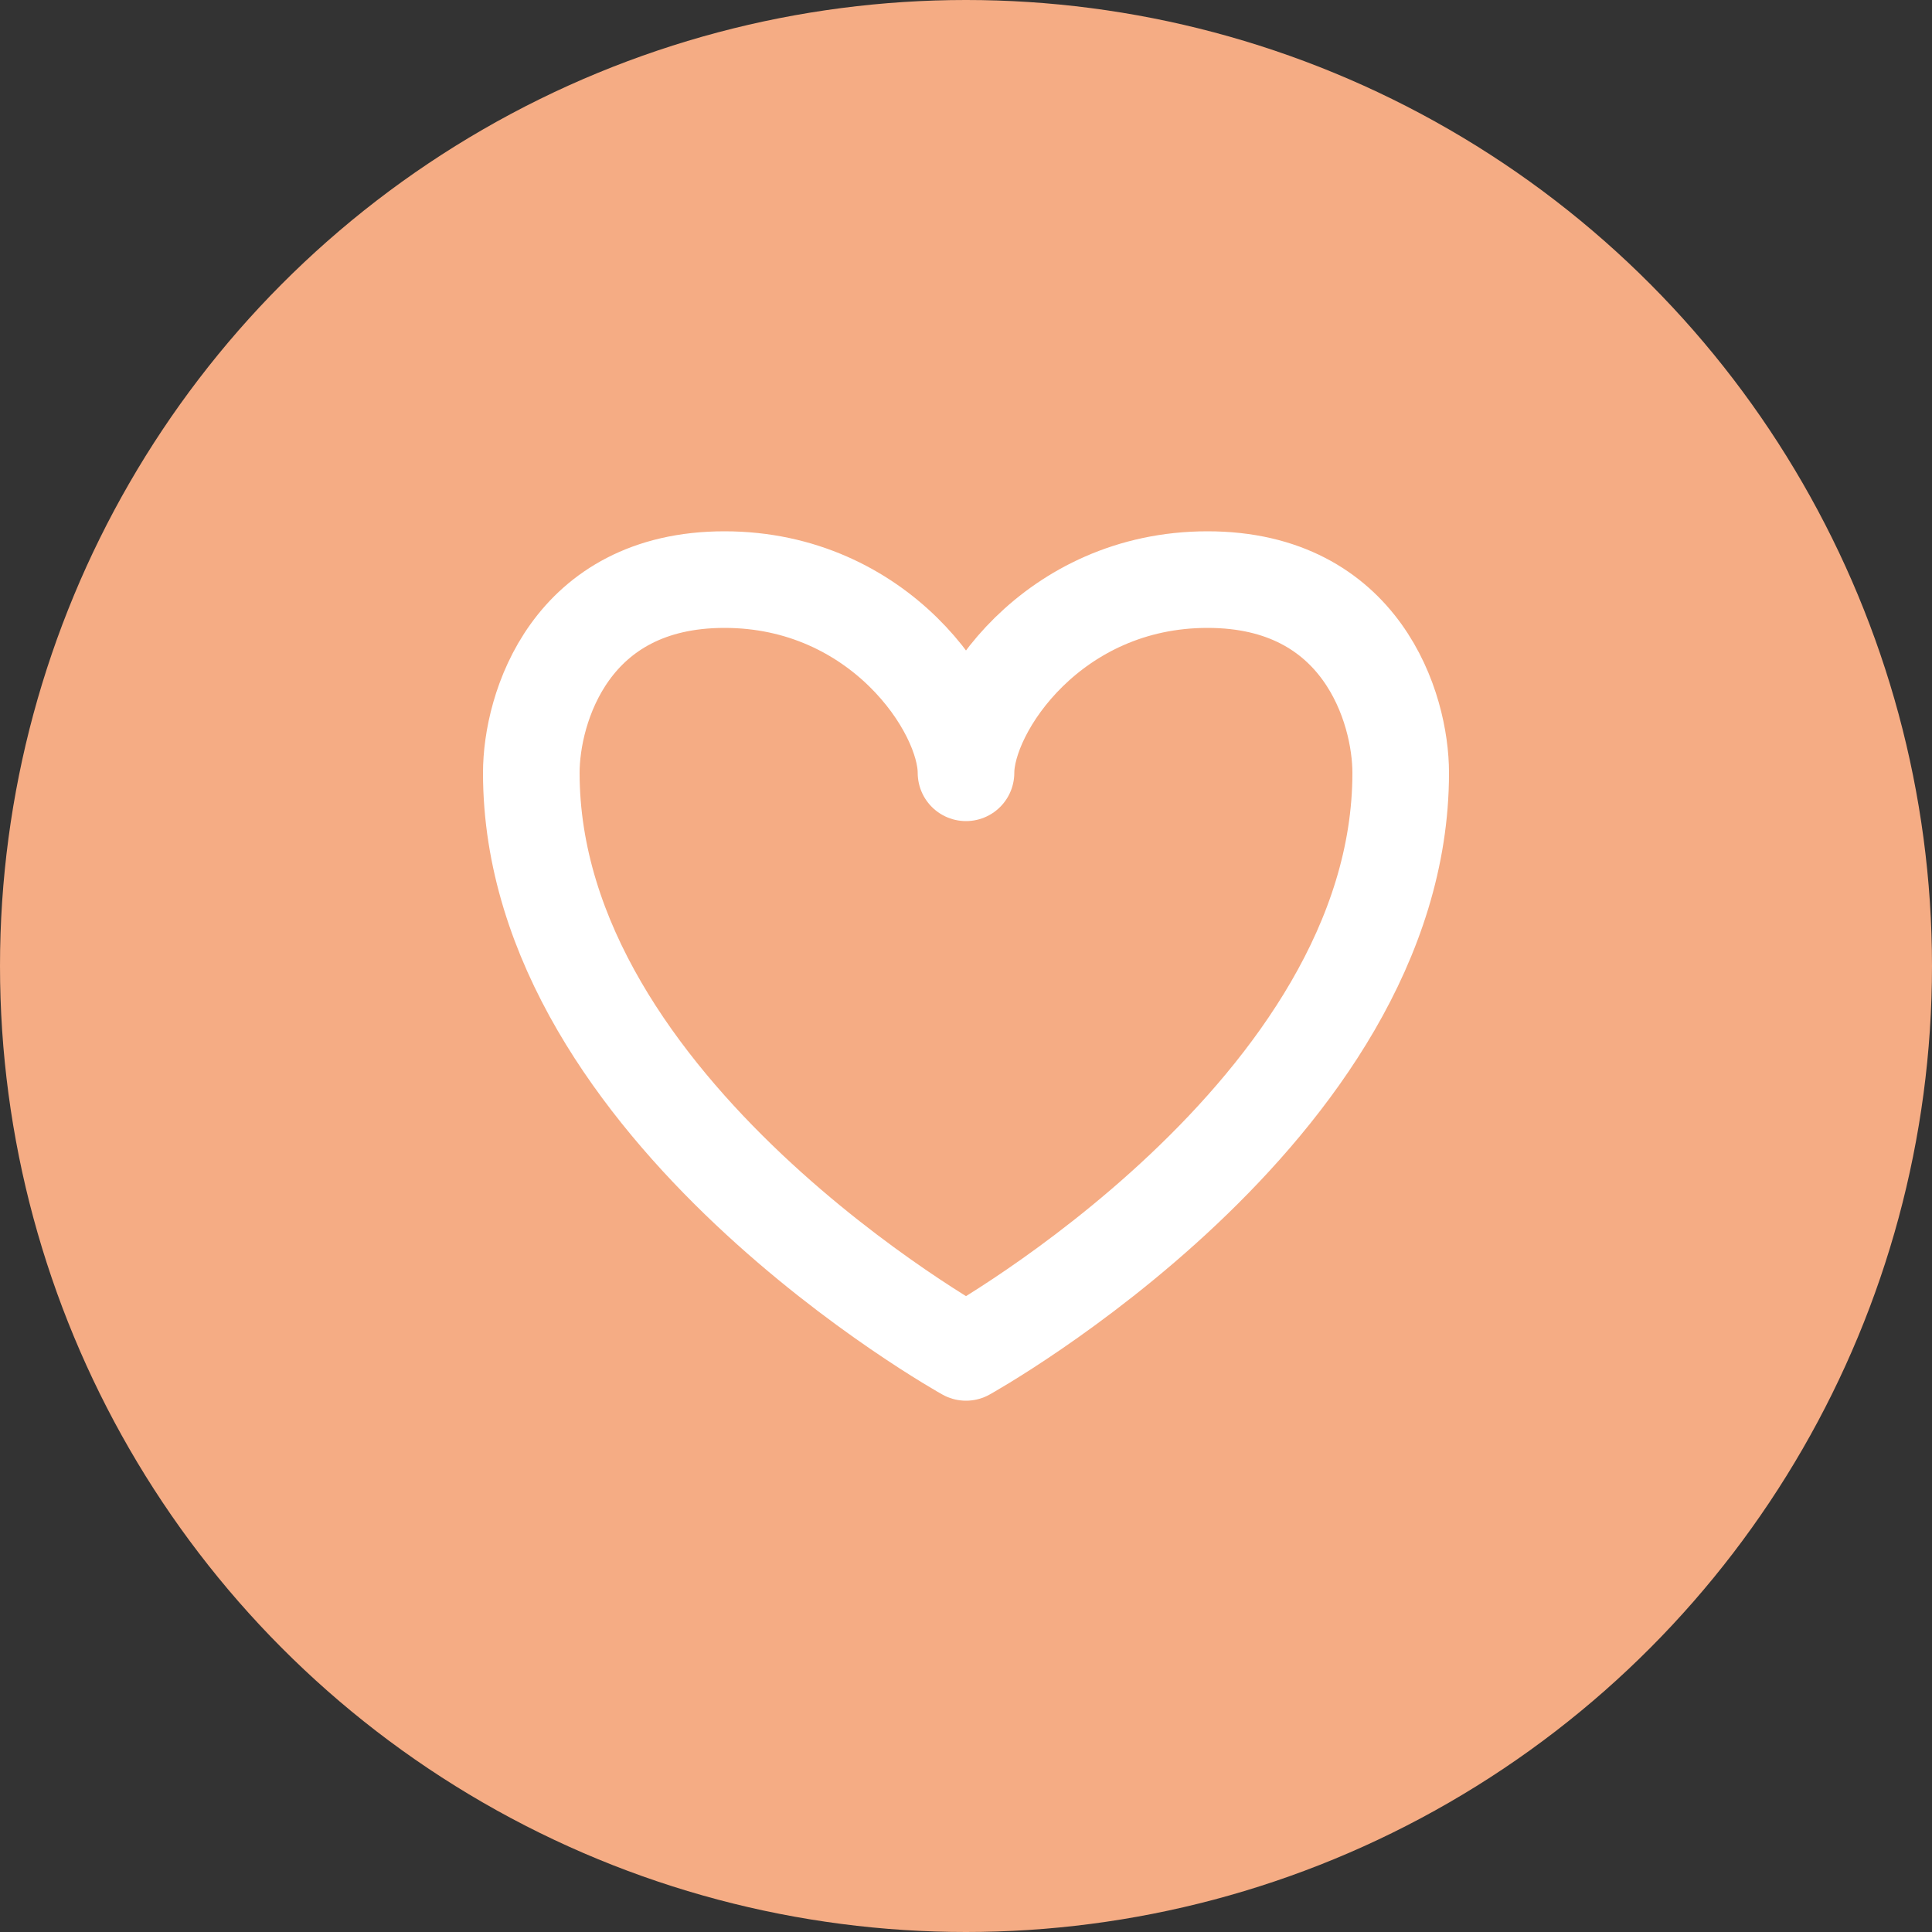 <svg width="40" height="40" viewBox="0 0 40 40" fill="none" xmlns="http://www.w3.org/2000/svg">
<rect x="0" y="0" width="40" height="40" fill="#333333" stroke="none"/>
<circle cx="20" cy="20" r="20" fill="#F5AC84"/>
<path d="M25 12C21.8 12 20 14.667 20 16C20 14.667 18.2 12 15 12C11.8 12 11 14.667 11 16C11 23 20 28 20 28C20 28 29 23 29 16C29 14.667 28.2 12 25 12Z" stroke="white" stroke-width="2" stroke-linecap="round" stroke-linejoin="round"/>
</svg>
